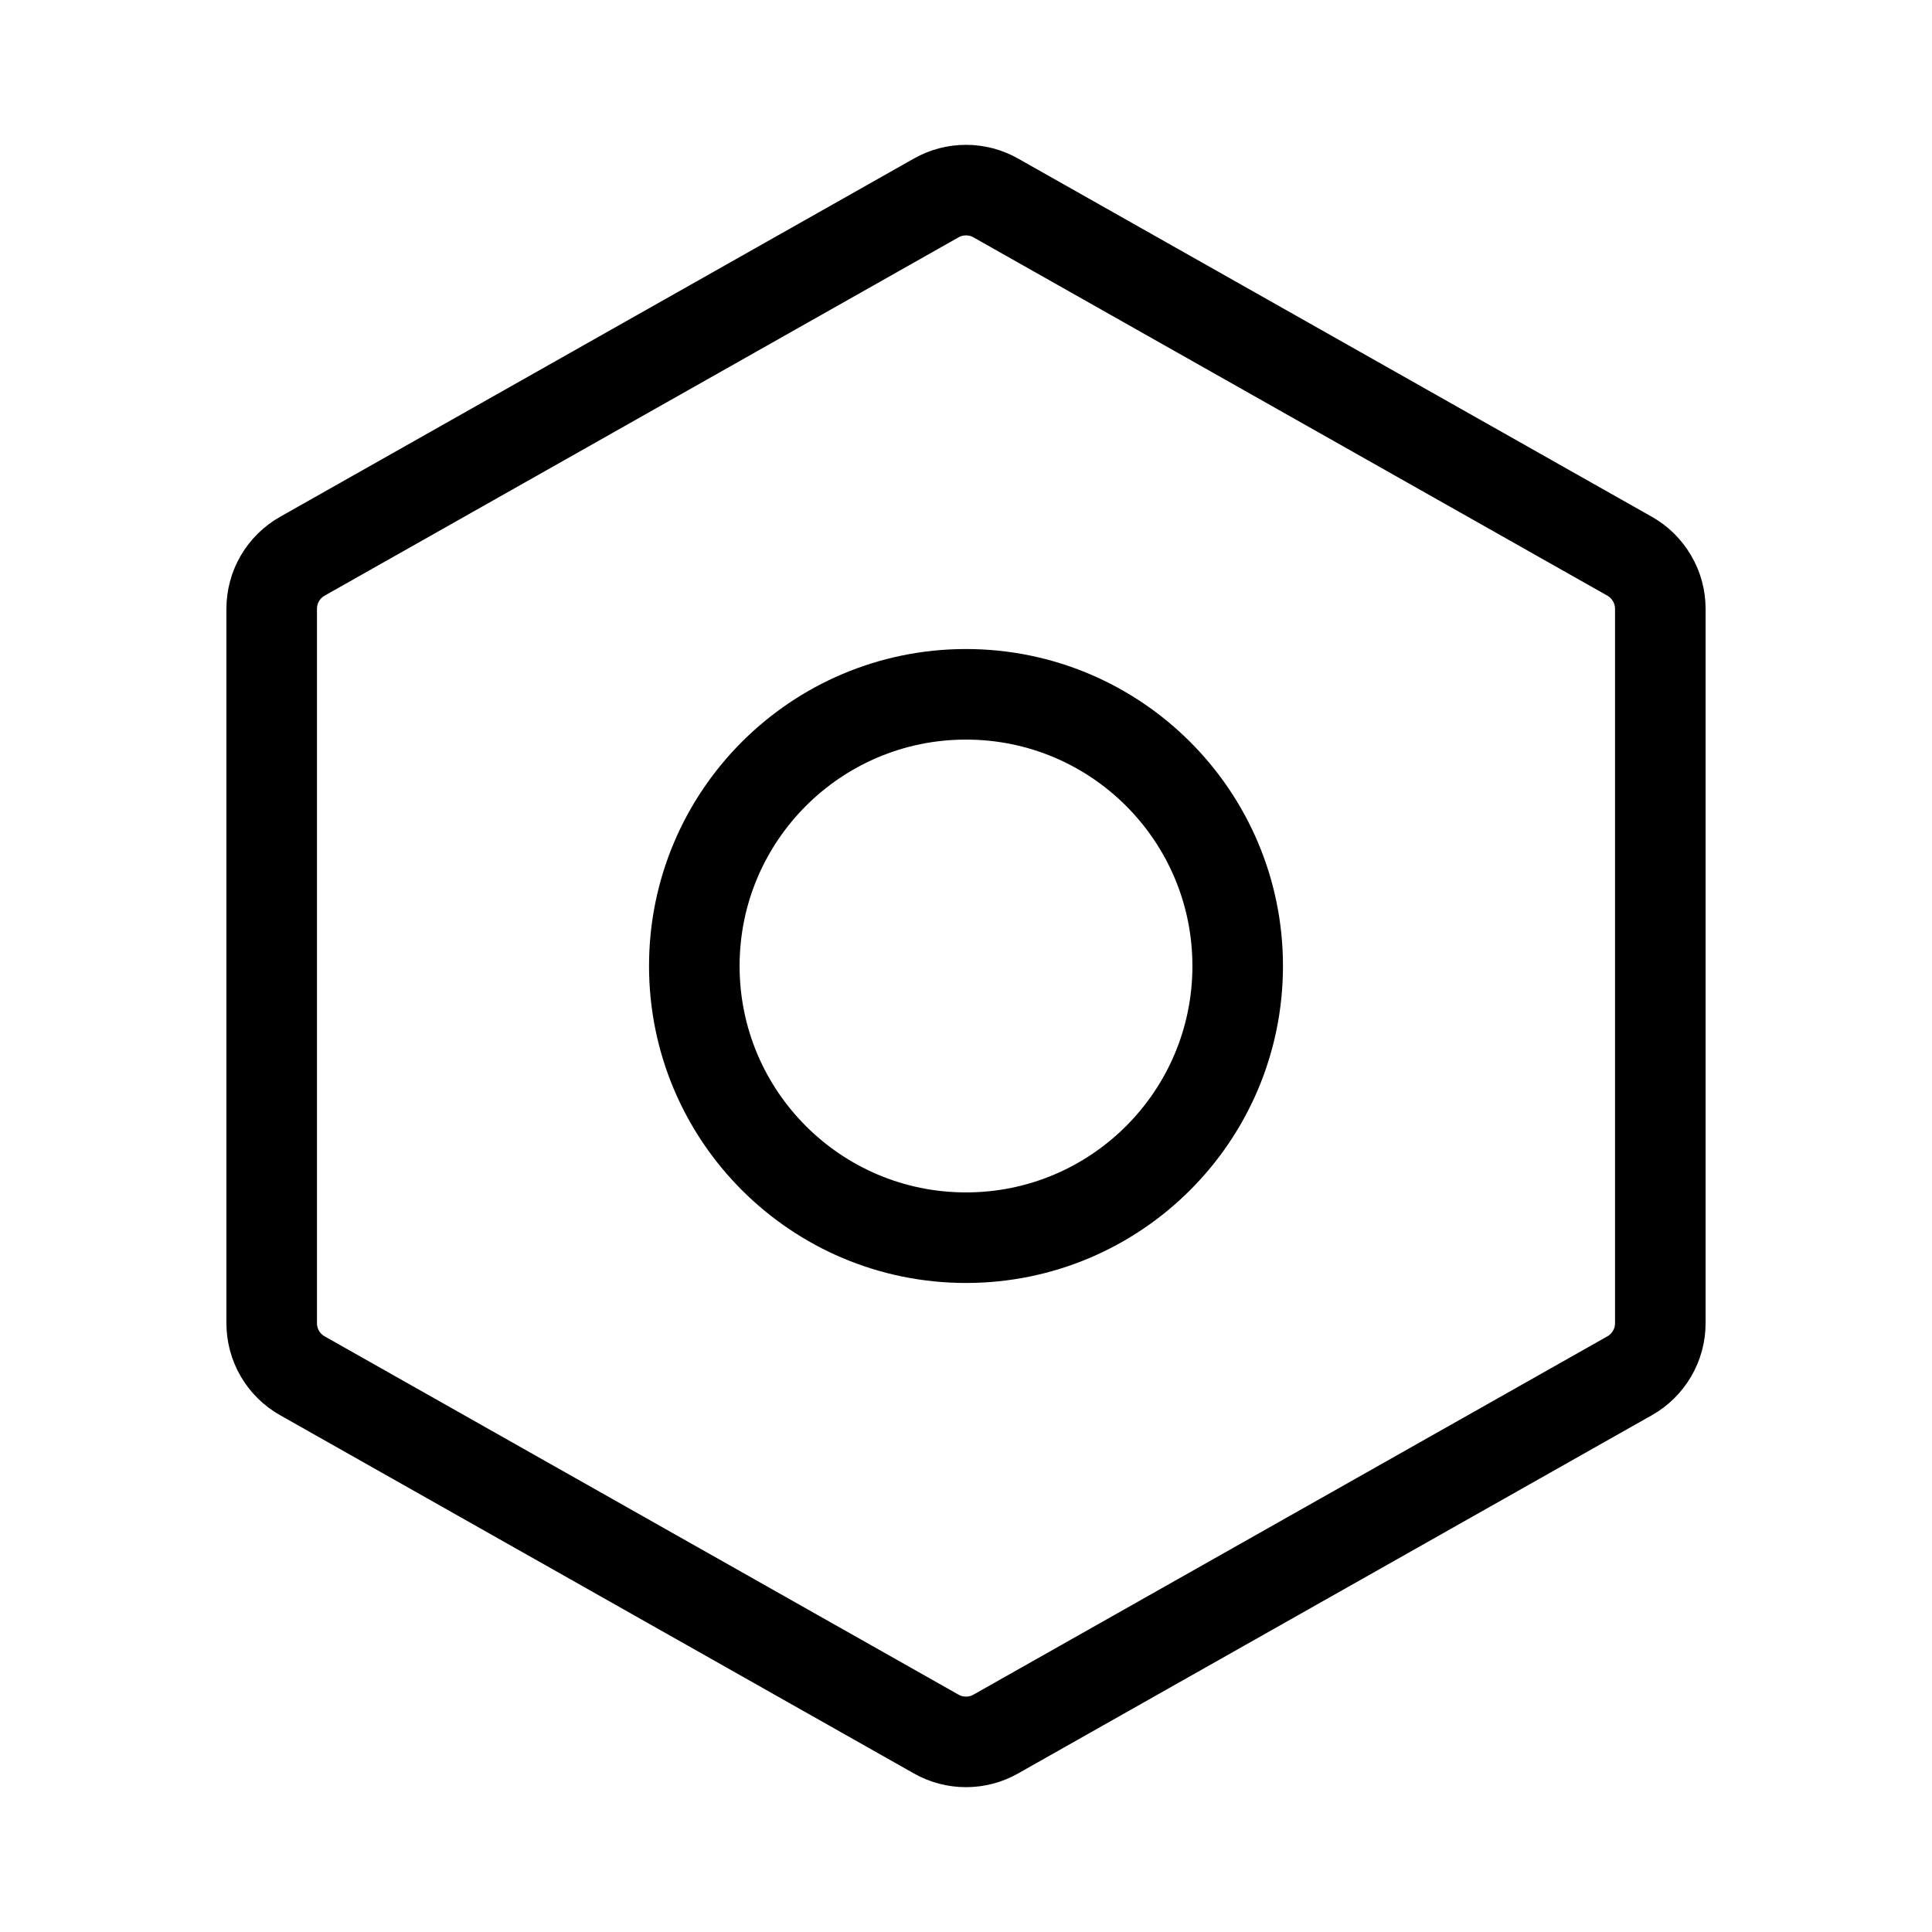<svg width="32" height="32" viewBox="0 0 32 32" fill="none" xmlns="http://www.w3.org/2000/svg">
<path d="M27.5 21.916V10.084C27.5 9.906 27.453 9.732 27.363 9.58C27.274 9.427 27.146 9.3 26.992 9.213L16.492 3.278C16.342 3.193 16.172 3.149 16 3.149C15.827 3.149 15.658 3.193 15.508 3.278L5.008 9.213C4.854 9.3 4.725 9.427 4.636 9.58C4.547 9.732 4.5 9.906 4.5 10.084V21.916C4.5 22.094 4.547 22.267 4.636 22.421C4.725 22.573 4.854 22.7 5.008 22.787L15.508 28.722C15.658 28.807 15.827 28.851 16 28.851C16.172 28.851 16.342 28.807 16.492 28.722L26.992 22.787C27.146 22.7 27.274 22.573 27.363 22.421C27.453 22.267 27.5 22.094 27.5 21.916V21.916Z" stroke="black" stroke-width="1.5" stroke-linecap="round" stroke-linejoin="round"/>
<path d="M16 20.5C18.485 20.5 20.5 18.485 20.5 16C20.5 13.515 18.485 11.5 16 11.5C13.515 11.5 11.5 13.515 11.5 16C11.5 18.485 13.515 20.5 16 20.5Z" stroke="black" stroke-width="1.5" stroke-linecap="round" stroke-linejoin="round"/>
</svg>
